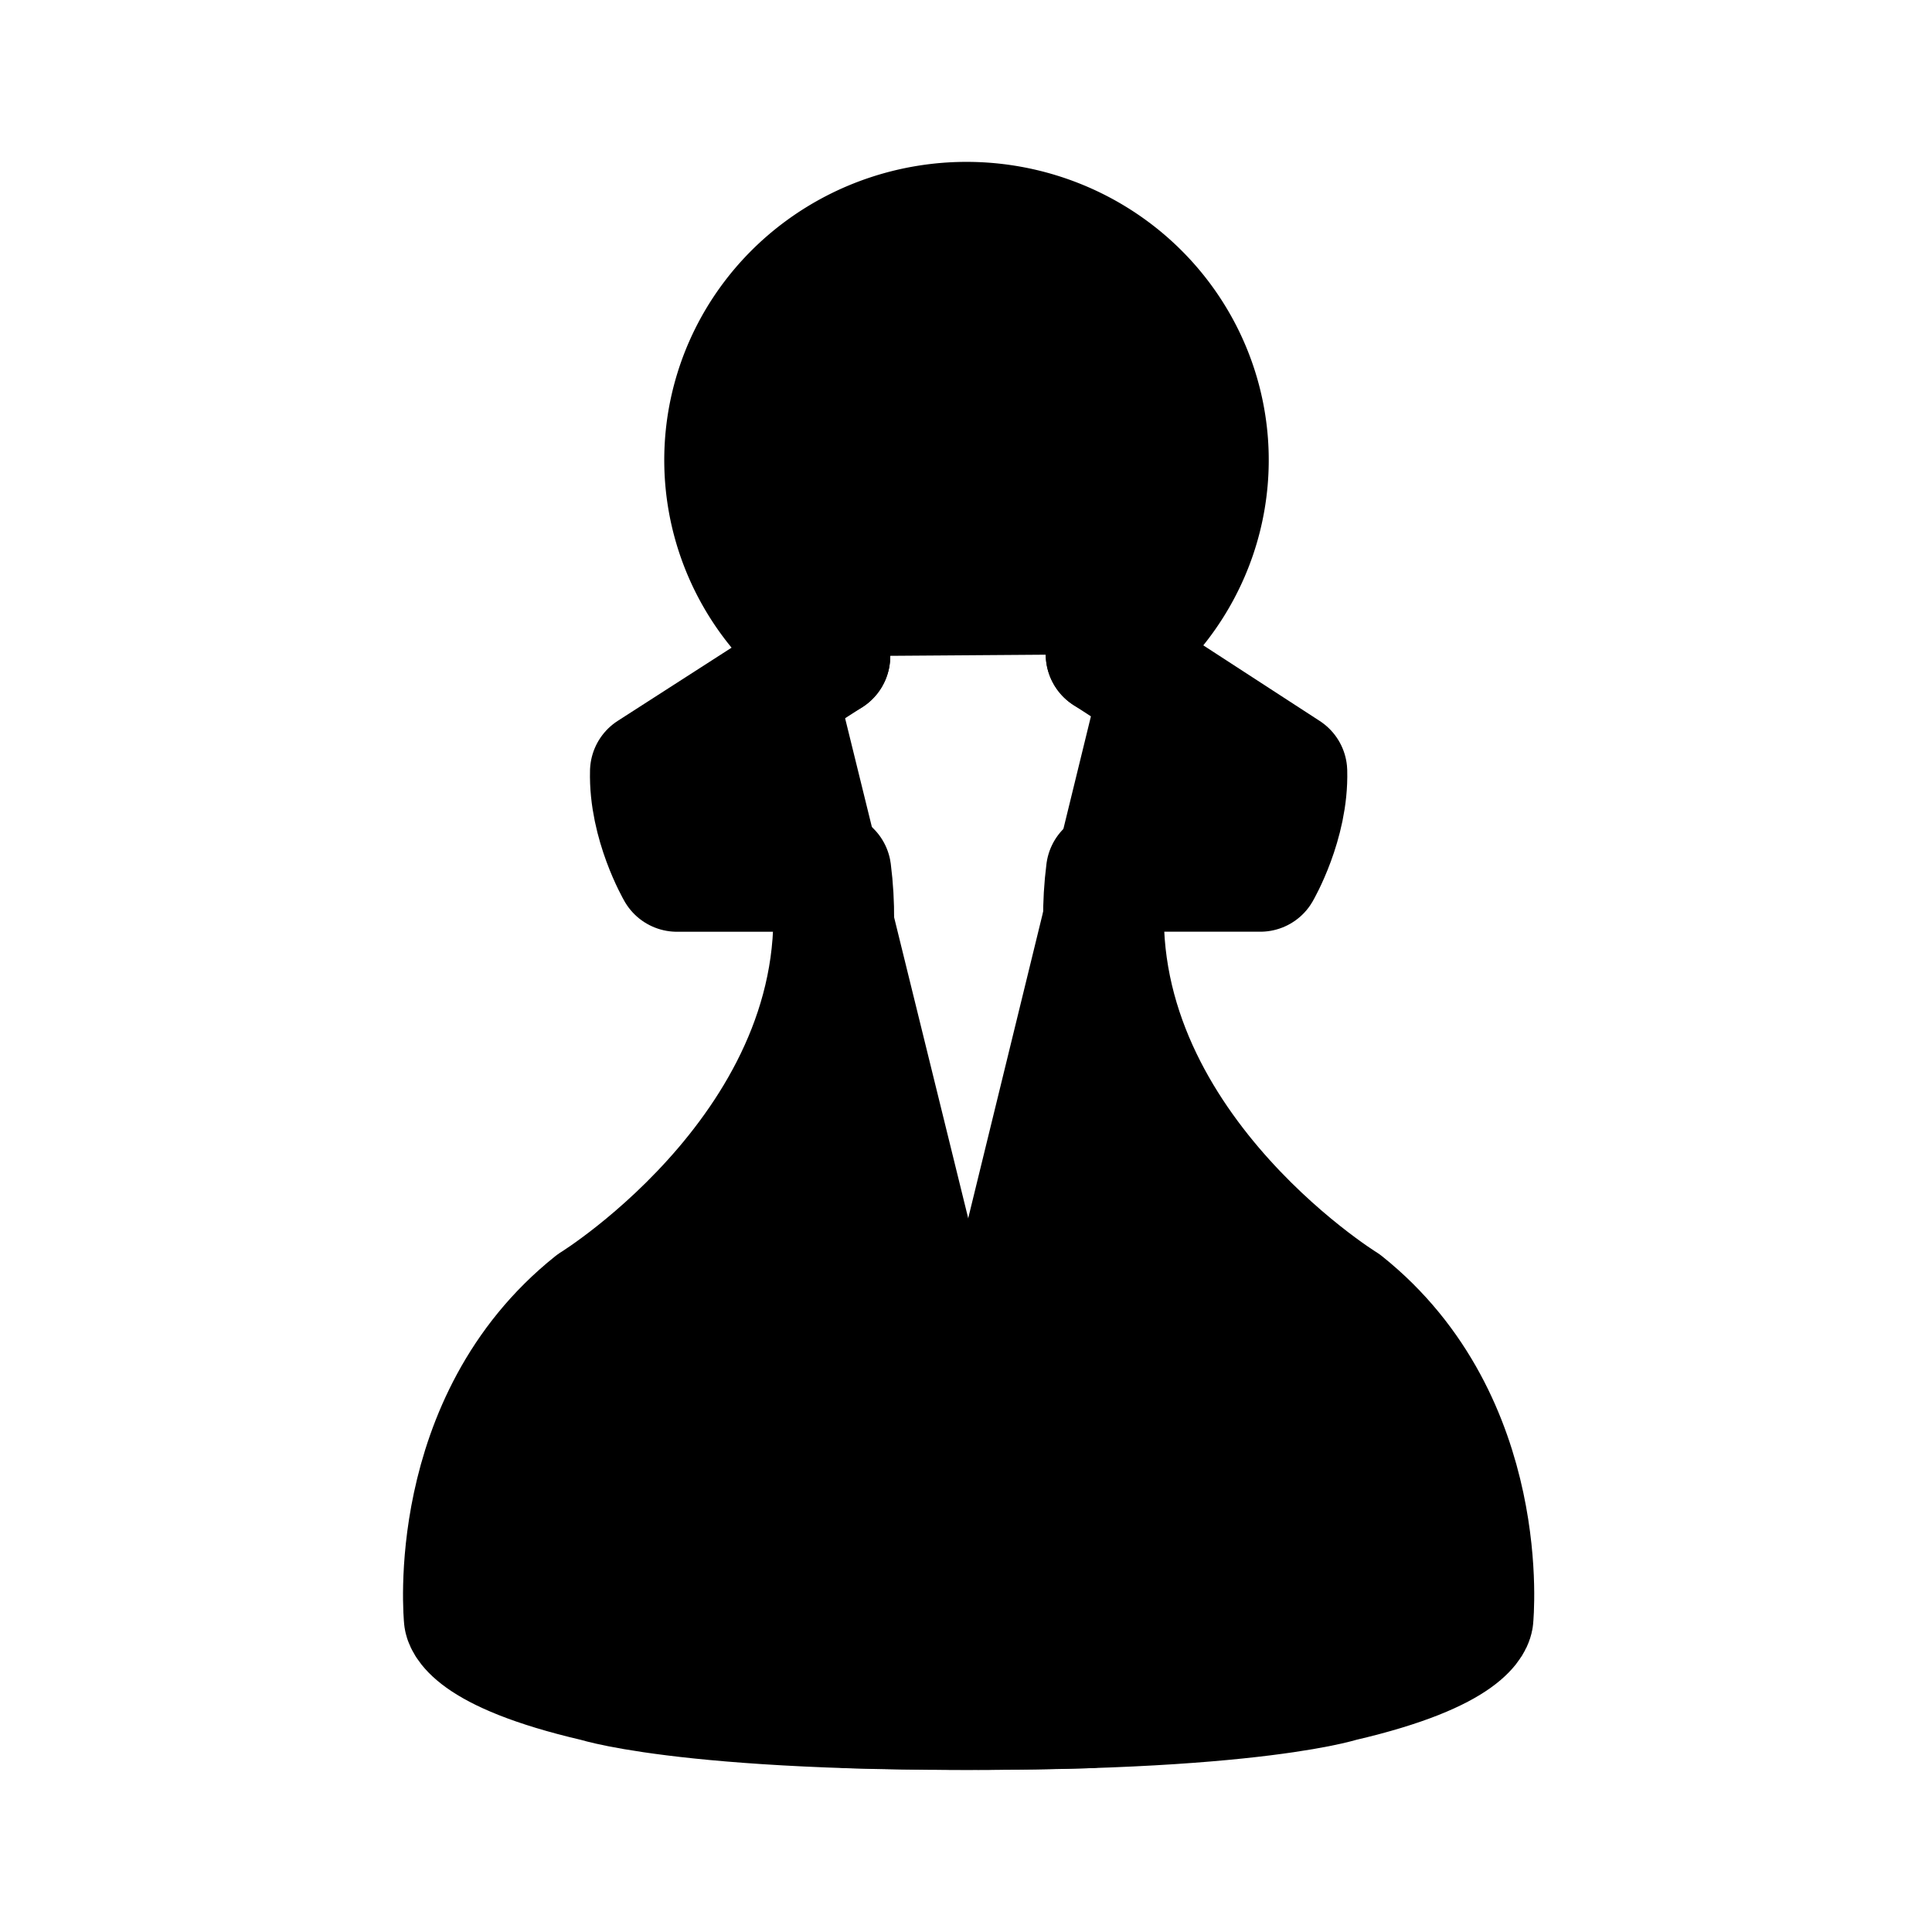 <svg id="vector" xmlns="http://www.w3.org/2000/svg" width="192" height="192" viewBox="0 0 50.8 50.8"><path fill="#00000000" d="m29.084,17.202 l4.753,3.087c0.037,1.356 -0.699,2.622 -0.699,2.622h-4.047c-0.883,6.963 6.255,11.358 6.255,11.358 3.9,3.111 3.385,8.283 3.385,8.283 0,0 -0.055,0.867 -3.476,1.66 0,0 -2.979,0.959 -12.944,0.691" stroke-linejoin="round" stroke-width="3.175" stroke="#000000" stroke-linecap="round" id="path_0"/><path fill="#00000000" d="m21.82,17.256 l-4.719,3.034c-0.037,1.356 0.699,2.622 0.699,2.622h4.047c0.883,6.963 -6.255,11.358 -6.255,11.358 -3.9,3.111 -3.385,8.283 -3.385,8.283 0,0 0.055,0.867 3.476,1.66 0,0 2.979,0.959 12.944,0.691" stroke-linejoin="round" stroke-width="3.175" stroke="#000000" stroke-linecap="round" id="path_1"/><path fill="#00000000" d="m21.82,17.256a6.253,6.36 89.88,0 1,-2.489 -6.986,6.253 6.36,89.88 0,1 6.035,-4.426 6.253,6.36 89.88,0 1,6.101 4.337,6.253 6.36,89.88 0,1 -2.383,7.022" stroke-linejoin="round" stroke-width="3.175" stroke="#000000" stroke-linecap="round" id="path_2"/></svg>